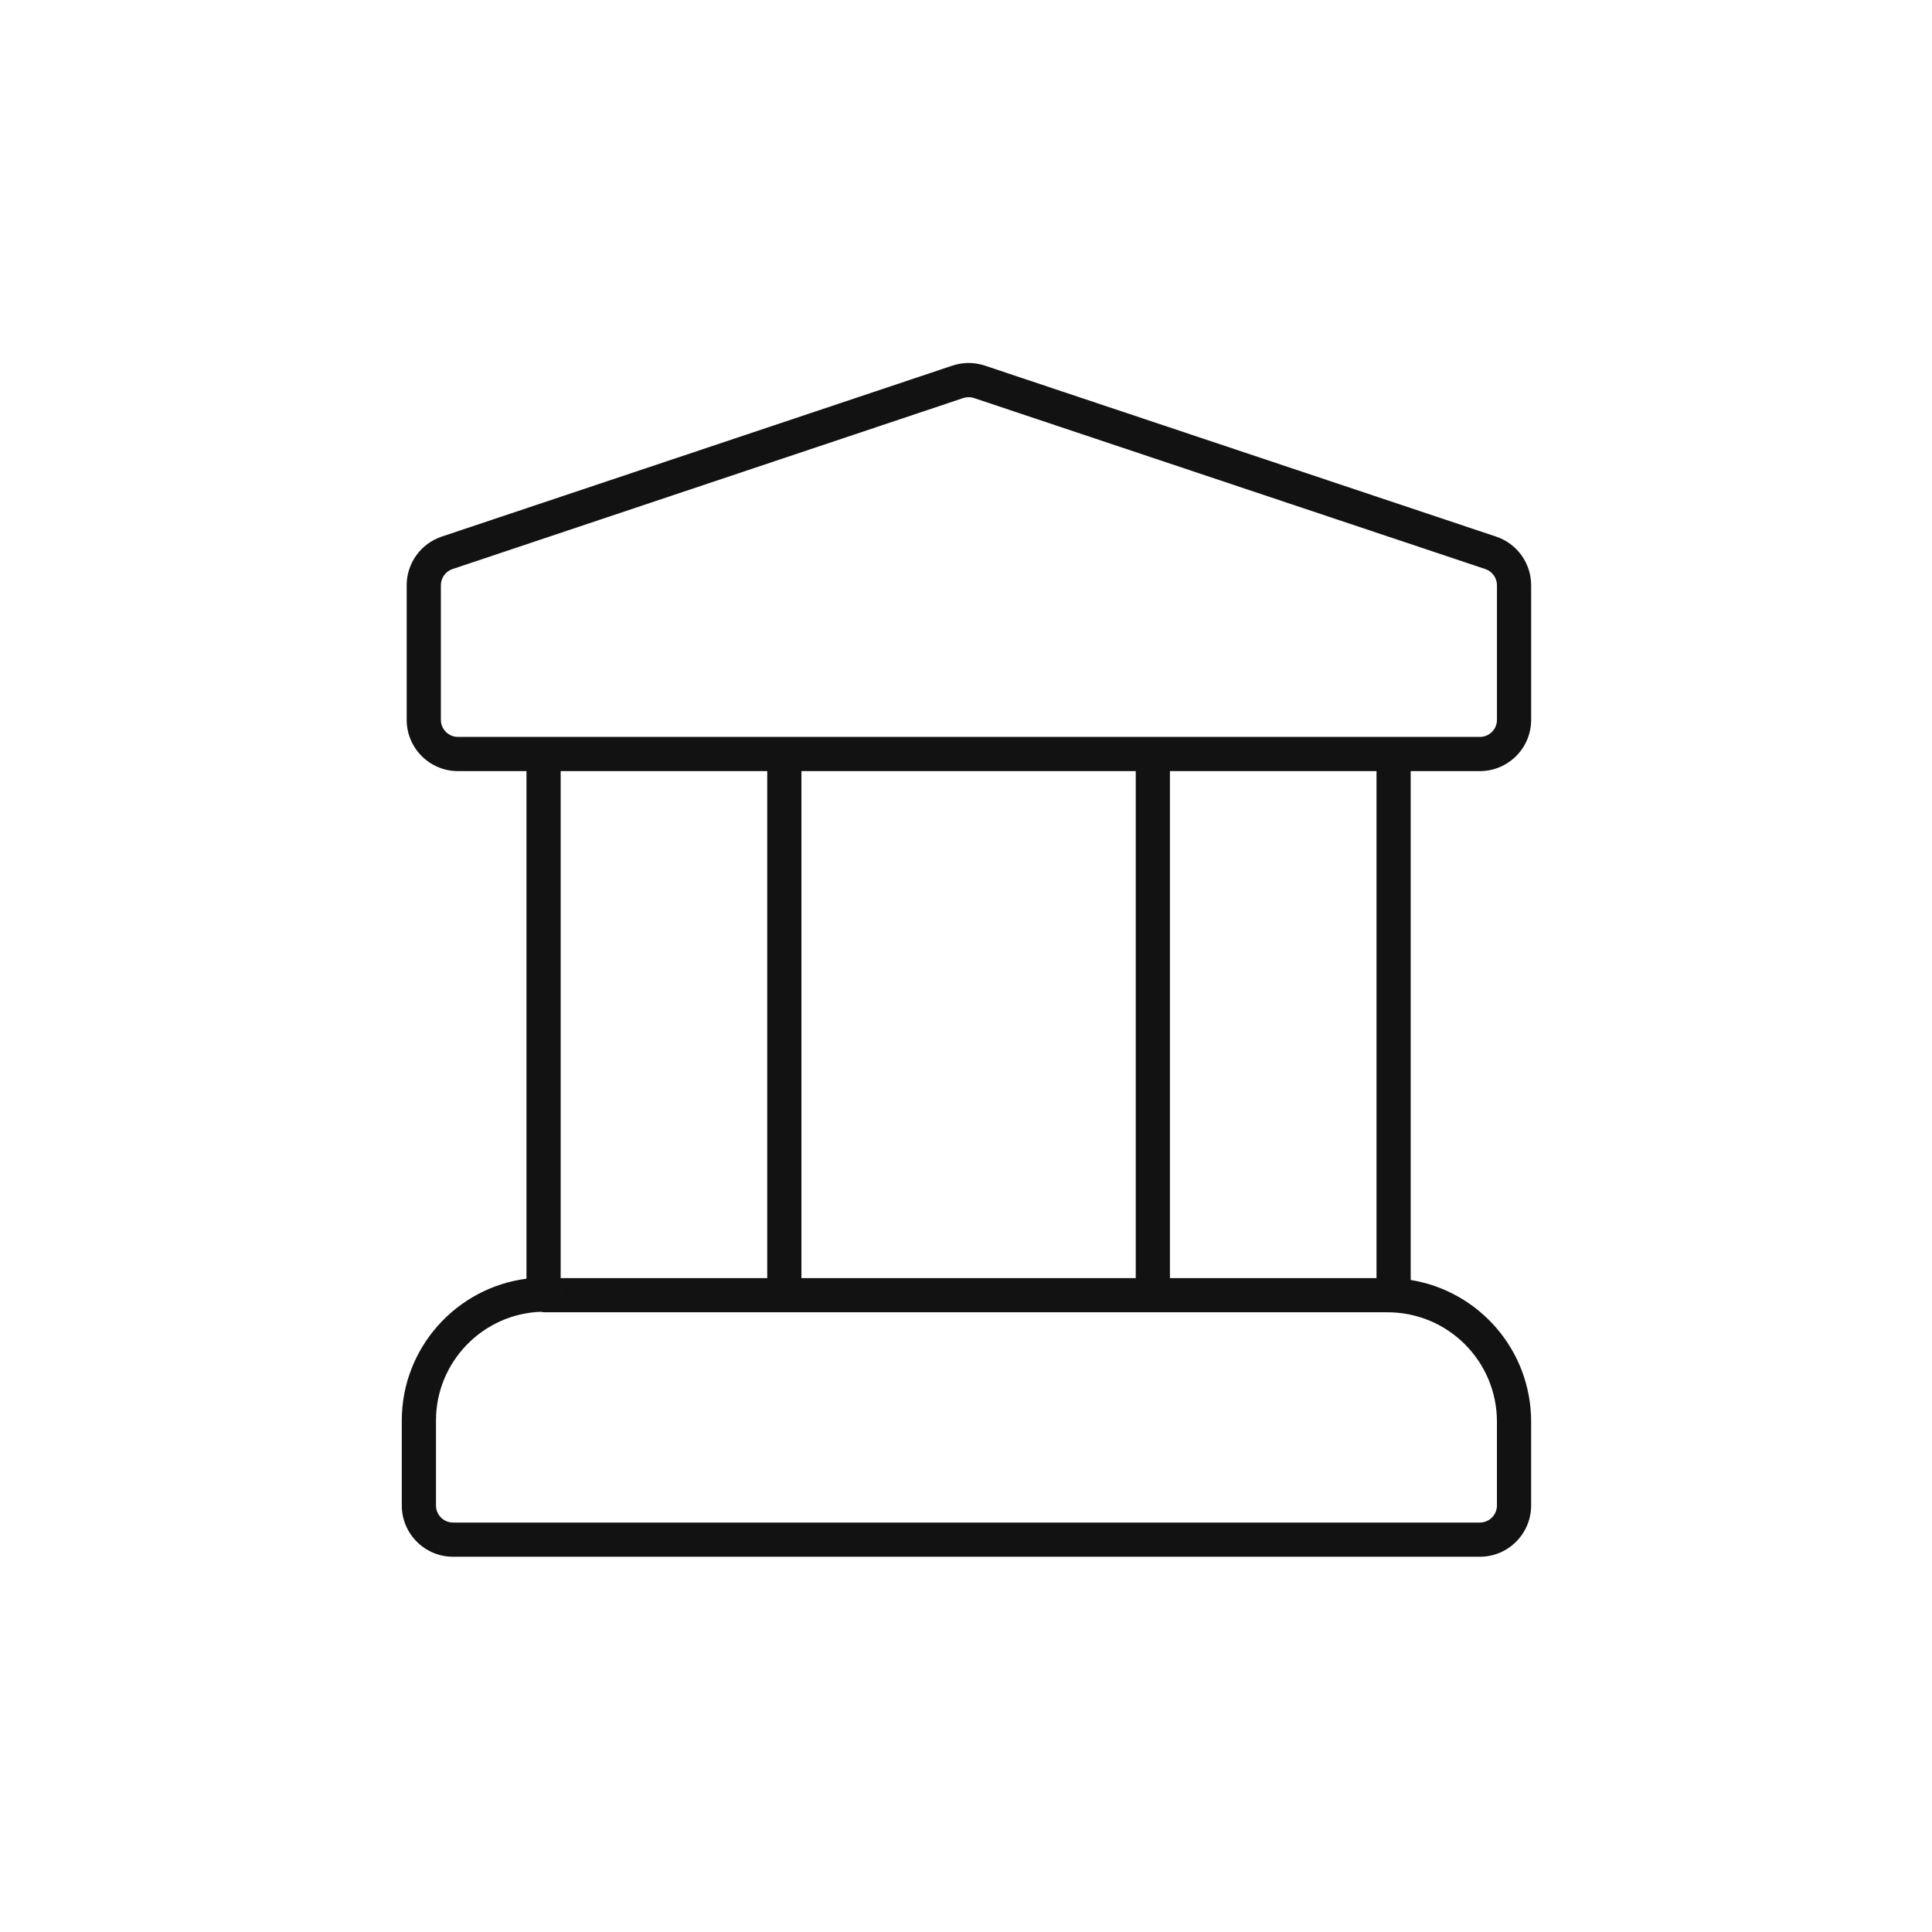 <svg width="113" height="113" viewBox="0 0 113 113" fill="none" xmlns="http://www.w3.org/2000/svg">
<path fill-rule="evenodd" clip-rule="evenodd" d="M55.935 21.318C56.485 21.182 57.064 21.204 57.605 21.385L87.507 31.386C88.73 31.796 89.555 32.941 89.555 34.231V42.101C89.555 43.758 88.211 45.101 86.555 45.101H82.51V74.864C86.507 75.51 89.553 78.972 89.554 83.153V88.052C89.554 89.709 88.21 91.052 86.554 91.052H26.5C24.843 91.052 23.5 89.709 23.5 88.052V83.082C23.5 78.837 26.688 75.318 30.793 74.79V45.101H26.786C25.129 45.101 23.786 43.758 23.786 42.101V34.231C23.786 32.941 24.611 31.796 25.834 31.386L55.7 21.386L55.935 21.318ZM31.638 76.724C28.239 76.843 25.5 79.655 25.5 83.082V88.052C25.5 88.604 25.948 89.052 26.5 89.052H86.554C87.106 89.052 87.554 88.604 87.554 88.052V83.153C87.553 79.615 84.693 76.754 81.155 76.754H31.88C31.796 76.754 31.715 76.743 31.638 76.724ZM32.862 75.737L32.857 75.636C32.856 75.618 32.851 75.6 32.849 75.582C32.856 75.633 32.862 75.684 32.862 75.737ZM68.428 45.101V74.754H80.51V45.101H68.428ZM32.793 74.754H44.875V45.101H32.793V74.754ZM46.875 74.754H66.428V45.101H46.875V74.754ZM56.971 23.282C56.765 23.213 56.542 23.214 56.336 23.283L26.469 33.283C26.061 33.419 25.786 33.801 25.786 34.231V42.101C25.786 42.653 26.234 43.101 26.786 43.101H86.555C87.107 43.101 87.555 42.653 87.555 42.101V34.231C87.555 33.801 87.28 33.419 86.872 33.283L56.971 23.282Z" fill="#121212"/>
</svg>

